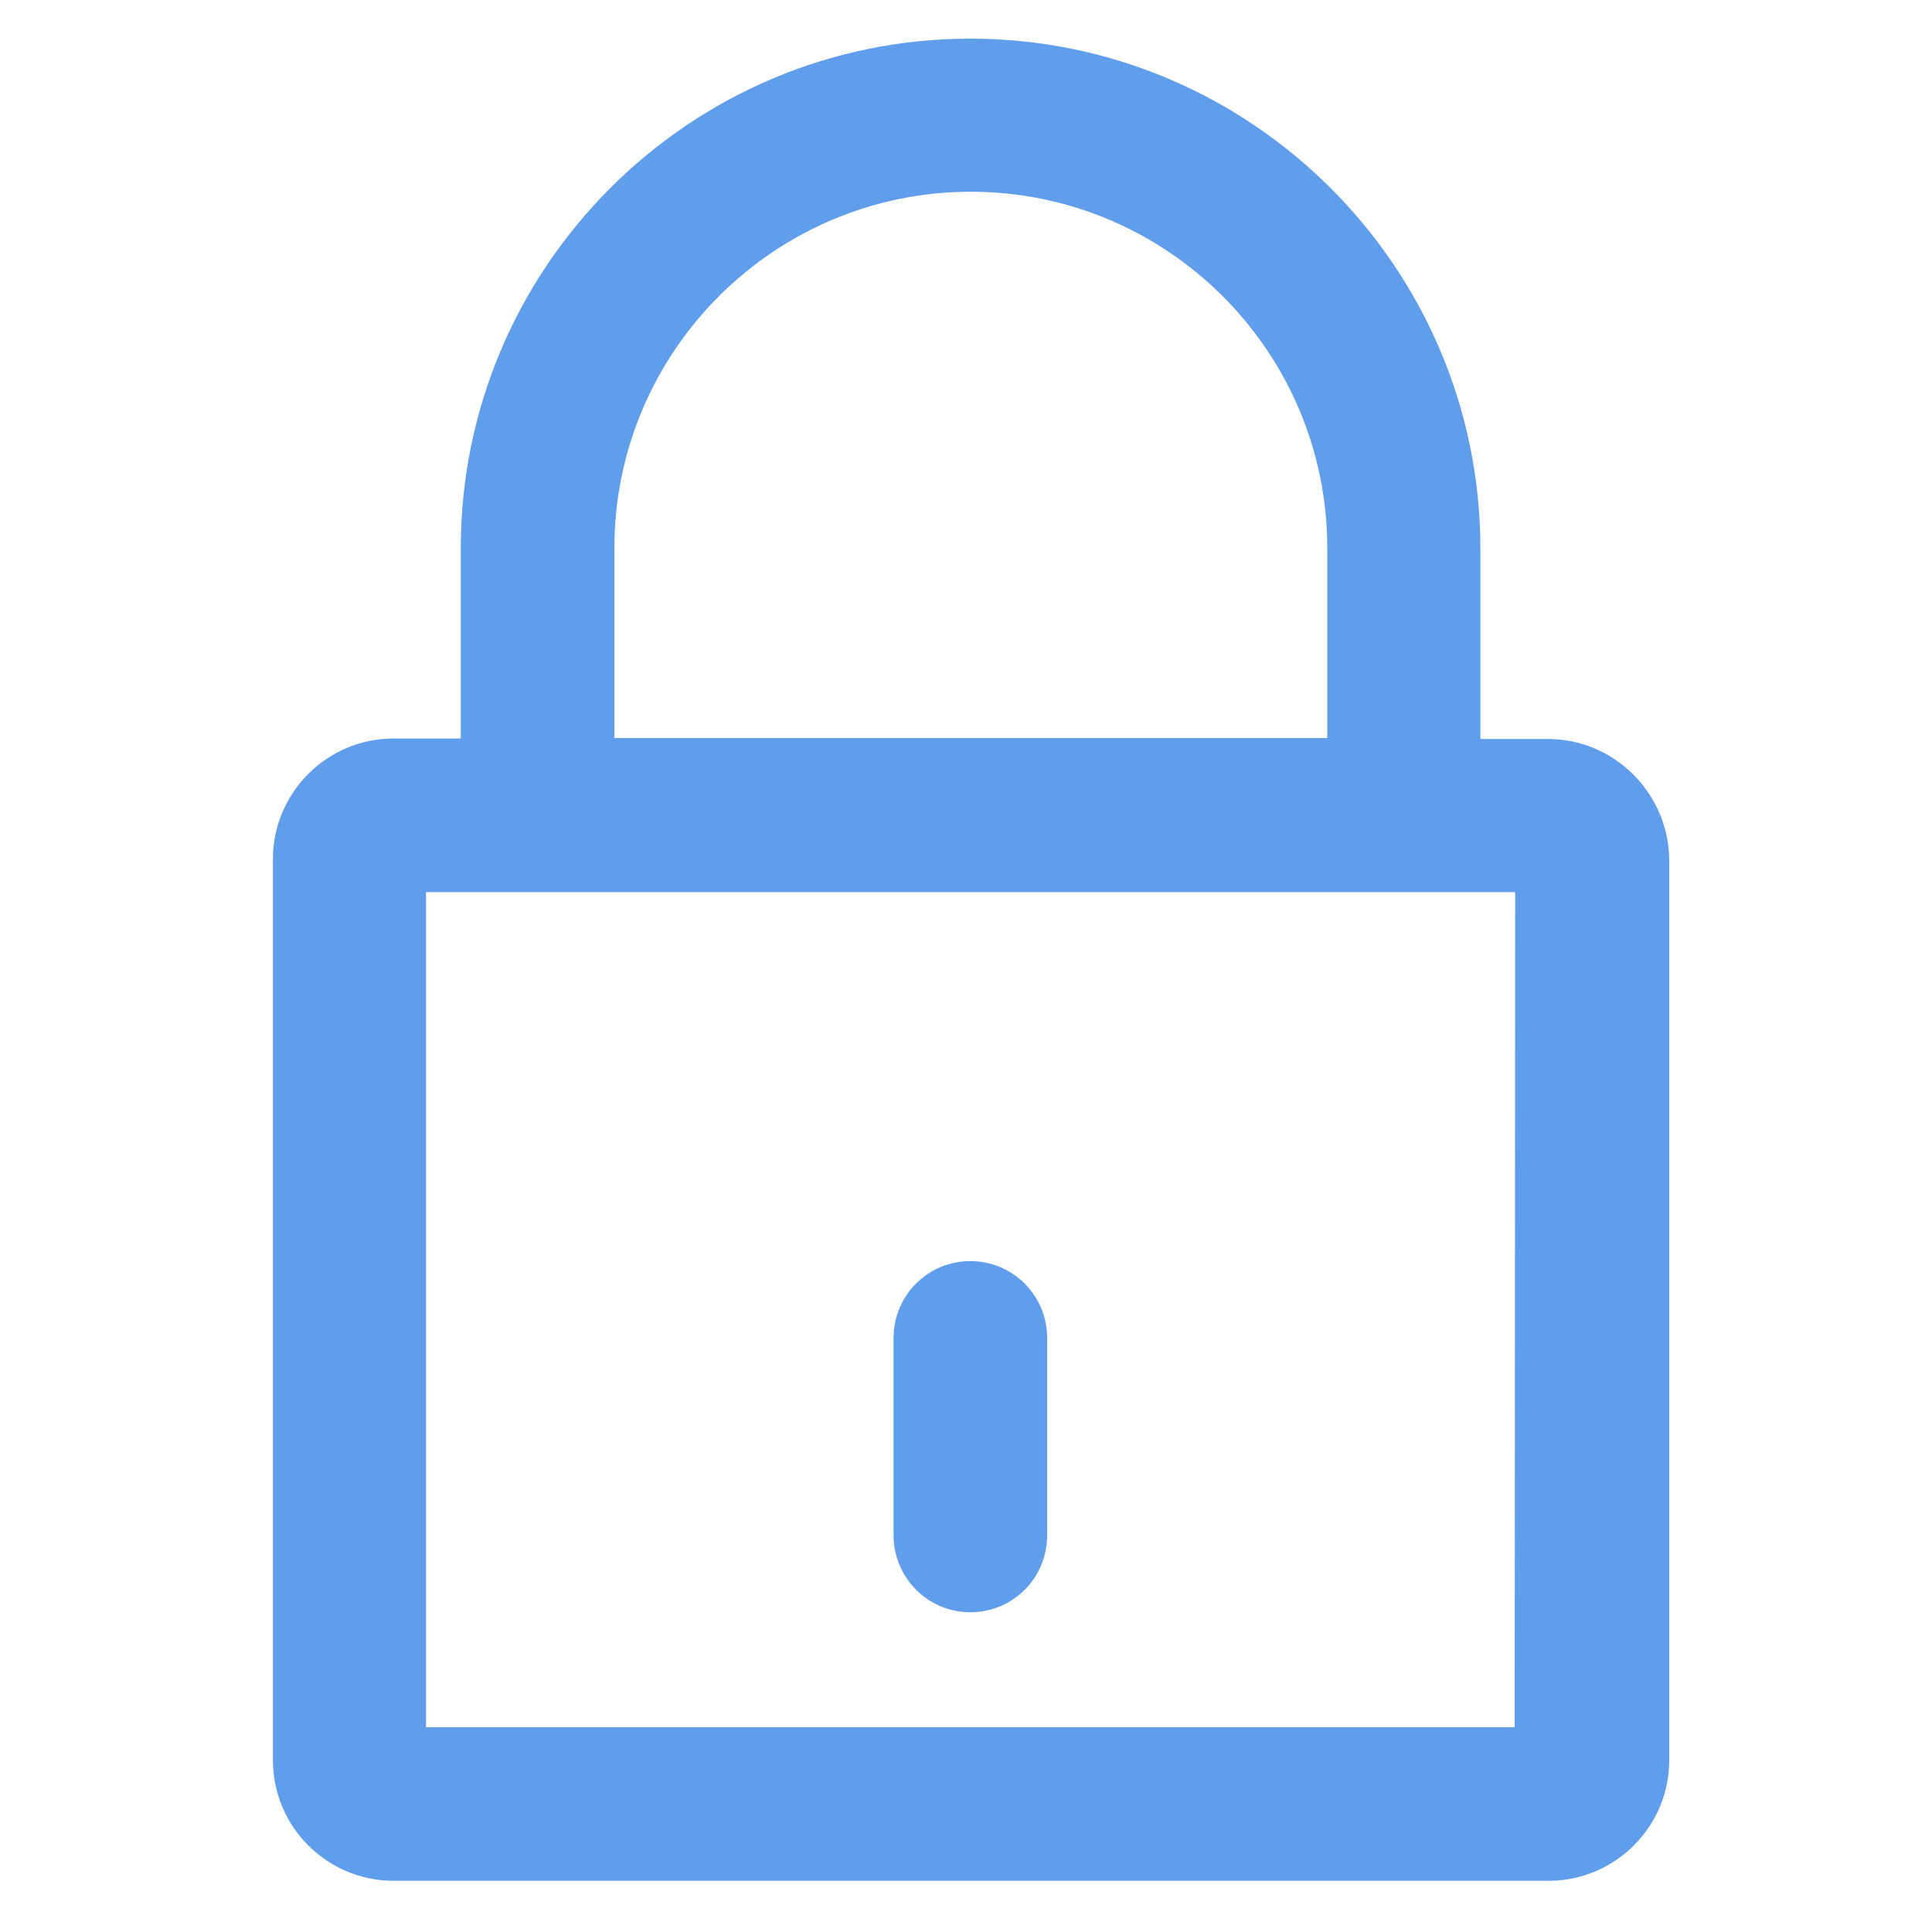 <?xml version="1.0" encoding="utf-8"?>
<!-- Generator: Adobe Illustrator 19.0.0, SVG Export Plug-In . SVG Version: 6.00 Build 0)  -->
<svg version="1.1" xmlns="http://www.w3.org/2000/svg" xmlns:xlink="http://www.w3.org/1999/xlink" x="0px" y="0px"
	 viewBox="0 0 400 400" style="enable-background:new 0 0 400 400;" xml:space="preserve">
<style type="text/css">
	.st0{display:none;}
	.st1{display:inline;}
	.st2{fill:#609EEB;stroke:#609EEB;stroke-width:5;stroke-miterlimit:10;}
	.st3{fill:#609EEB;}
</style>
<g id="Login-Username" class="st0">
	<g class="st1">
		<path class="st2" d="M198.2,211.8h2.6c23.4-0.4,42.4-8.6,56.4-24.4c30.8-34.7,25.7-94.2,25.1-99.9c-2-42.6-22.2-63-38.8-72.6
			c-12.4-7.1-26.9-11-43-11.3h-1.4c-8.9,0-26.3,1.4-43,11c-16.8,9.5-37.3,29.9-39.3,72.9c-0.6,5.7-5.7,65.2,25.1,99.9
			C155.8,203.2,174.8,211.4,198.2,211.8L198.2,211.8z M138.1,89.5c0-0.2,0.1-0.5,0.1-0.6c2.6-57.4,43.4-63.5,60.8-63.5h1
			c21.6,0.5,58.3,9.3,60.8,63.5c0,0.2,0,0.5,0.1,0.6c0.1,0.6,5.7,55-19.8,83.6c-10.1,11.4-23.5,17-41.2,17.1h-0.8
			c-17.6-0.2-31.1-5.8-41.1-17.1C132.6,144.6,138,90,138.1,89.5L138.1,89.5z M138.1,89.5"/>
		<path class="st2" d="M363.9,310.6v-0.2c0-0.6-0.1-1.3-0.1-2c-0.5-15.8-1.5-52.9-36.2-64.7c-0.2-0.1-0.6-0.2-0.8-0.2
			c-36.1-9.2-66.1-30-66.4-30.2c-4.9-3.4-11.6-2.2-15,2.6c-3.4,4.9-2.2,11.6,2.6,15c1.4,1,33.2,23.1,73,33.4
			c18.6,6.6,20.7,26.6,21.3,44.8c0,0.7,0,1.4,0.1,2c0.1,7.2-0.4,18.3-1.7,24.7c-13,7.4-63.8,32.8-141,32.8
			c-77,0-128.1-25.5-141.1-32.9c-1.3-6.4-1.8-17.5-1.7-24.7c0-0.6,0.1-1.3,0.1-2c0.6-18.2,2.6-38.2,21.3-44.8
			c39.8-10.2,71.7-32.5,73-33.4c4.9-3.4,6.1-10.2,2.6-15c-3.4-4.9-10.2-6.1-15-2.6c-0.3,0.2-30.2,21-66.4,30.2
			c-0.3,0.1-0.6,0.2-0.8,0.2c-34.7,11.9-35.8,49-36.2,64.7c0,0.7,0,1.4-0.1,2v0.2c-0.1,4.2-0.2,25.5,4.1,36.2c0.8,2.1,2.2,3.8,4.2,5
			c2.4,1.6,59.9,38.2,156.2,38.2s153.8-36.7,156.2-38.2c1.8-1.2,3.4-3,4.2-5C364,336.1,364,314.7,363.9,310.6L363.9,310.6z
			 M363.9,310.6"/>
	</g>
</g>
<g id="Login-Password">
	<g>
		<path class="st3" d="M320.5,153h-14v-39.4C306.5,55.4,259.1,8,200.9,8C142.7,8,95.4,55.4,95.4,113.5v39.4H81.5
			c-13.8,0-25,11.2-25,25v186.5c0,13.8,11.2,25,25,25h239.1c13.8,0,25-11.2,25-25V177.9C345.4,164.2,334.2,153,320.5,153L320.5,153z
			 M127.2,113.5c0-40.7,33.1-73.8,73.8-73.8c40.7,0,73.8,33.1,73.8,73.8v39.3H127.2V113.5z M313.6,357.6H88.2V184.7h225.5
			L313.6,357.6L313.6,357.6z M313.6,357.6"/>
		<path class="st3" d="M200.9,333.8c8.8,0,15.9-7.1,15.9-15.9V277c0-8.8-7.1-15.9-15.9-15.9c-8.8,0-15.9,7.1-15.9,15.9V318
			C185.1,326.7,192.1,333.8,200.9,333.8L200.9,333.8z M200.9,333.8"/>
	</g>
</g>
</svg>

